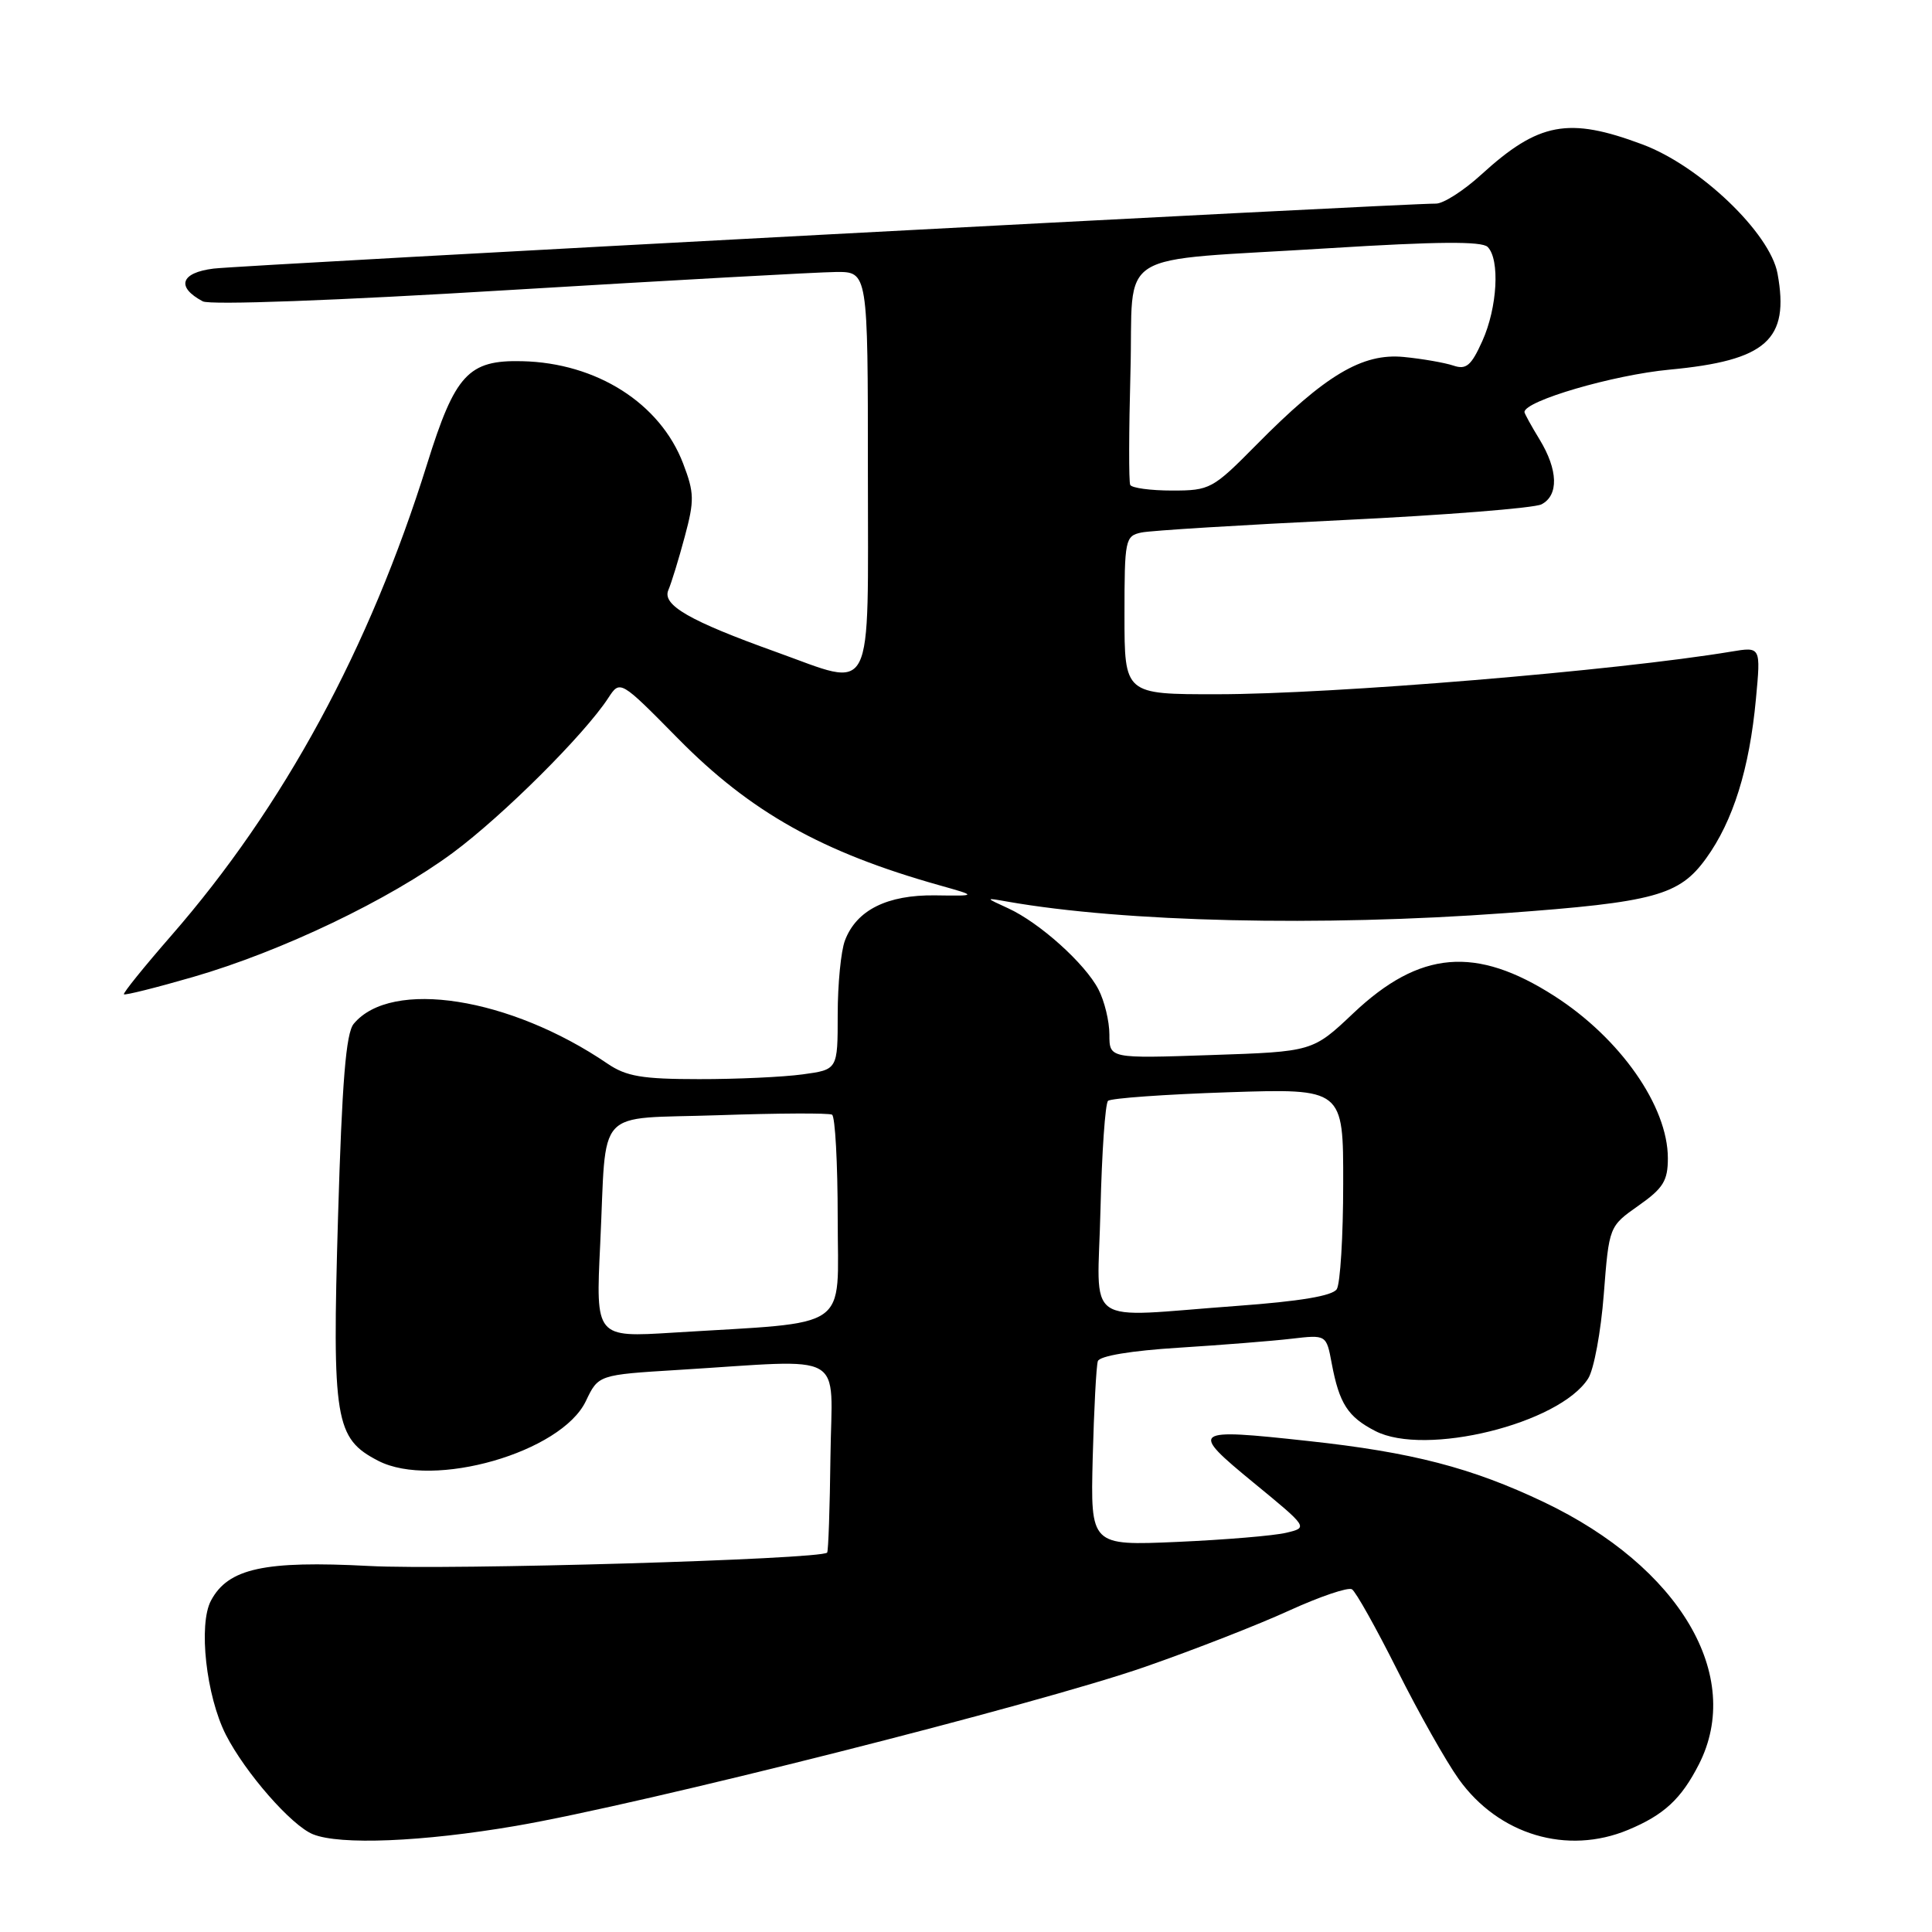 <?xml version="1.0" encoding="UTF-8" standalone="no"?>
<!DOCTYPE svg PUBLIC "-//W3C//DTD SVG 1.1//EN" "http://www.w3.org/Graphics/SVG/1.1/DTD/svg11.dtd" >
<svg xmlns="http://www.w3.org/2000/svg" xmlns:xlink="http://www.w3.org/1999/xlink" version="1.1" viewBox="0 0 256 256">
 <g >
 <path fill="currentColor"
d=" M 68.30 241.95 C 84.93 239.11 137.49 225.83 151.74 220.86 C 158.21 218.61 166.81 215.25 170.86 213.39 C 174.92 211.54 178.64 210.28 179.14 210.59 C 179.65 210.90 182.35 215.73 185.16 221.33 C 187.96 226.92 191.62 233.41 193.29 235.74 C 198.58 243.13 207.65 245.84 215.75 242.46 C 220.50 240.48 222.77 238.37 225.11 233.79 C 231.10 222.05 222.57 207.62 204.58 199.04 C 195.00 194.48 187.12 192.43 173.34 190.94 C 157.83 189.25 157.57 189.45 166.10 196.46 C 173.35 202.41 173.35 202.41 170.43 203.10 C 168.82 203.49 162.32 204.03 156.00 204.31 C 144.50 204.81 144.50 204.81 144.79 193.16 C 144.96 186.75 145.26 180.99 145.47 180.36 C 145.70 179.67 149.89 178.97 156.18 178.58 C 161.85 178.22 168.58 177.69 171.12 177.39 C 175.75 176.85 175.75 176.85 176.46 180.66 C 177.46 185.98 178.59 187.74 182.22 189.61 C 188.84 193.04 206.64 188.65 210.44 182.66 C 211.20 181.47 212.13 176.45 212.51 171.50 C 213.21 162.50 213.21 162.50 217.10 159.76 C 220.39 157.45 221.00 156.46 221.00 153.47 C 221.00 146.59 214.70 137.58 205.97 131.98 C 195.56 125.30 188.12 125.94 179.33 134.25 C 173.94 139.35 173.94 139.35 160.47 139.80 C 147.00 140.26 147.00 140.26 147.00 137.08 C 147.00 135.33 146.35 132.64 145.55 131.10 C 143.78 127.68 137.75 122.26 133.58 120.35 C 130.50 118.94 130.50 118.94 133.50 119.47 C 149.00 122.19 174.92 122.79 199.49 120.99 C 219.24 119.55 222.51 118.66 226.06 113.75 C 229.64 108.81 231.81 101.88 232.67 92.61 C 233.32 85.69 233.32 85.69 229.41 86.34 C 214.22 88.87 176.60 91.99 161.25 91.99 C 149.00 92.00 149.00 92.00 149.00 81.52 C 149.00 71.46 149.09 71.02 151.25 70.56 C 152.49 70.30 164.53 69.56 178.00 68.91 C 191.47 68.26 203.29 67.32 204.25 66.83 C 206.56 65.64 206.46 62.27 204.00 58.23 C 202.90 56.43 202.00 54.79 202.00 54.60 C 202.00 53.12 213.76 49.68 221.22 48.98 C 234.07 47.77 237.15 45.04 235.53 36.24 C 234.54 30.88 225.25 21.98 217.64 19.14 C 207.82 15.46 203.88 16.20 196.27 23.14 C 193.95 25.26 191.25 26.99 190.27 26.98 C 186.08 26.94 32.10 35.12 28.30 35.59 C 23.93 36.13 23.30 38.03 26.87 39.93 C 27.83 40.44 44.48 39.83 67.50 38.43 C 88.95 37.14 108.41 36.06 110.75 36.04 C 115.00 36.00 115.00 36.00 115.00 62.50 C 115.00 93.13 116.03 91.12 102.81 86.38 C 91.35 82.27 87.71 80.17 88.56 78.19 C 88.96 77.26 89.94 74.08 90.73 71.12 C 92.03 66.30 92.00 65.30 90.52 61.42 C 87.47 53.43 79.05 48.08 69.17 47.86 C 62.06 47.69 60.30 49.60 56.59 61.49 C 48.98 85.90 37.58 106.91 22.68 123.99 C 19.09 128.11 16.27 131.60 16.42 131.75 C 16.57 131.90 20.70 130.87 25.60 129.45 C 37.31 126.06 51.59 119.23 60.03 112.98 C 66.66 108.06 77.41 97.36 80.59 92.50 C 82.17 90.08 82.17 90.08 89.84 97.86 C 99.43 107.60 108.94 112.94 124.50 117.31 C 129.50 118.72 129.50 118.72 123.90 118.64 C 117.56 118.56 113.48 120.59 111.96 124.62 C 111.43 126.00 111.00 130.41 111.00 134.43 C 111.00 141.73 111.00 141.73 106.36 142.36 C 103.81 142.71 97.62 143.00 92.61 142.99 C 85.09 142.99 82.98 142.63 80.50 140.94 C 67.58 132.14 51.84 129.67 46.87 135.66 C 45.84 136.89 45.32 143.32 44.79 161.29 C 44.00 188.23 44.39 190.60 50.11 193.56 C 57.40 197.33 74.39 192.45 77.63 185.65 C 79.29 182.17 79.29 182.17 89.89 181.52 C 112.57 180.13 110.21 178.79 110.04 192.97 C 109.96 199.83 109.76 205.57 109.60 205.73 C 108.70 206.63 59.51 208.07 48.91 207.50 C 35.03 206.77 30.24 207.81 27.96 212.08 C 26.26 215.25 27.32 224.74 29.93 229.87 C 32.50 234.90 38.62 241.90 41.47 243.05 C 45.05 244.50 55.95 244.06 68.30 241.95 Z  M 79.53 164.86 C 80.42 146.34 78.58 148.34 95.24 147.77 C 103.08 147.50 109.84 147.47 110.25 147.70 C 110.66 147.93 111.00 154.12 111.00 161.46 C 111.00 176.55 113.10 175.10 89.22 176.58 C 78.93 177.22 78.93 177.22 79.53 164.86 Z  M 145.82 160.25 C 146.00 152.69 146.45 146.22 146.82 145.87 C 147.19 145.52 154.36 145.01 162.75 144.73 C 178.00 144.23 178.00 144.23 177.98 156.86 C 177.98 163.81 177.59 170.09 177.13 170.82 C 176.57 171.71 172.24 172.43 163.90 173.04 C 143.14 174.55 145.45 176.18 145.82 160.25 Z  M 149.76 64.25 C 149.56 63.84 149.58 57.13 149.79 49.34 C 150.26 32.67 146.96 34.72 176.27 32.88 C 190.41 32.00 196.35 31.95 197.12 32.72 C 198.77 34.37 198.41 40.77 196.42 45.18 C 194.94 48.47 194.28 49.02 192.57 48.44 C 191.43 48.06 188.47 47.54 186.00 47.30 C 180.52 46.77 175.61 49.69 166.48 58.94 C 160.69 64.80 160.33 65.00 155.31 65.00 C 152.45 65.00 149.96 64.66 149.76 64.25 Z "/>
</g>
</svg>
